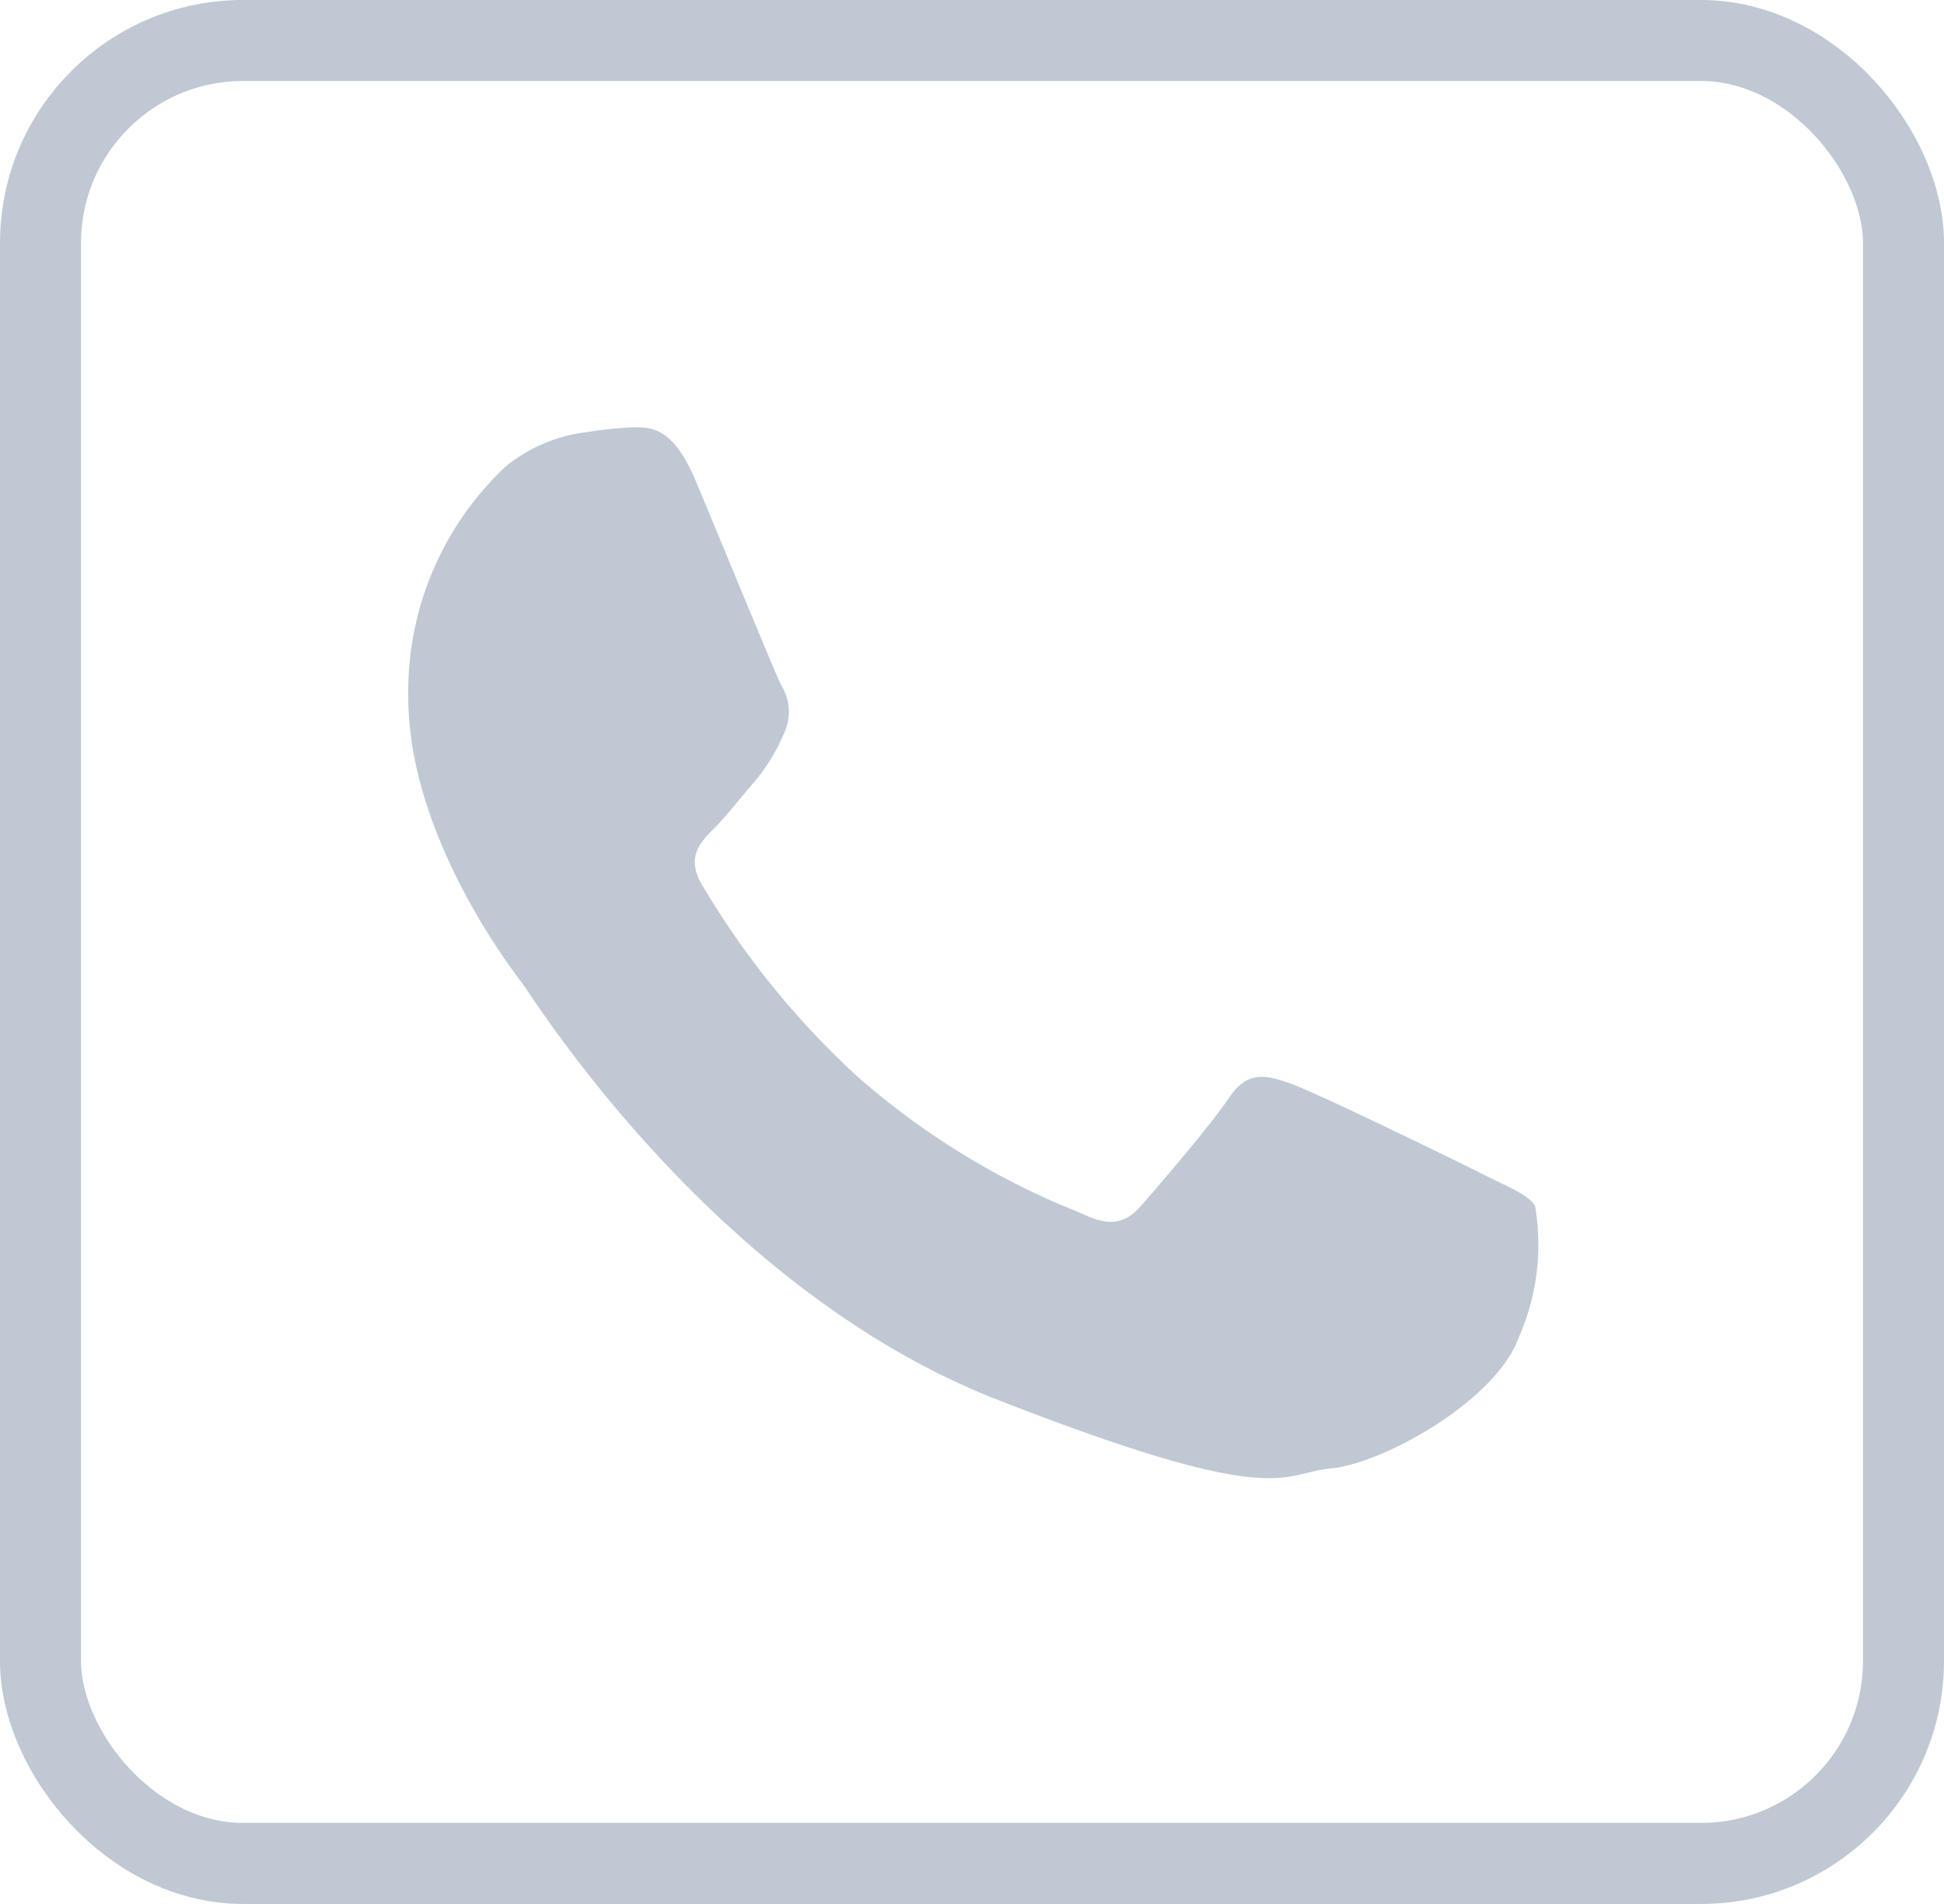 <svg xmlns="http://www.w3.org/2000/svg" width="48" height="47" viewBox="0 0 48 47">
  <g id="callus_icon" transform="translate(0.01 -0.439)">
    <g id="Rectangle_183971" data-name="Rectangle 183971" transform="translate(-0.01 0.439)" fill="none" stroke="#bfc8d3" stroke-width="2">
      <rect width="48" height="47" rx="6" stroke="none"/>
      <rect x="1" y="1" width="46" height="45" rx="5" fill="none"/>
    </g>
    <path id="Path_461745" data-name="Path 461745" d="M147.069,115.144c-.174-.285-.632-.455-1.316-.8s-4.068-1.991-4.7-2.217-1.09-.341-1.546.34-1.776,2.218-2.178,2.673-.8.511-1.487.171a18.8,18.8,0,0,1-5.527-3.382,20.739,20.739,0,0,1-3.823-4.722c-.4-.681-.04-1.05.3-1.39.31-.307.688-.8,1.032-1.193a4.671,4.671,0,0,0,.688-1.14,1.238,1.238,0,0,0-.059-1.193c-.171-.34-1.546-3.7-2.119-5.062s-1.143-1.312-1.546-1.312a9.893,9.893,0,0,0-1.141.119,3.882,3.882,0,0,0-2.006.852,7.621,7.621,0,0,0-2.4,5.684c0,3.355,2.46,6.6,2.8,7.05s4.752,7.565,11.738,10.295,6.986,1.818,8.246,1.7,4.064-1.648,4.638-3.24a5.666,5.666,0,0,0,.4-3.24Zm0,0" transform="translate(-109.17 -84.929)" fill="#bfc8d3" fill-rule="evenodd"/>
  </g>
</svg>
